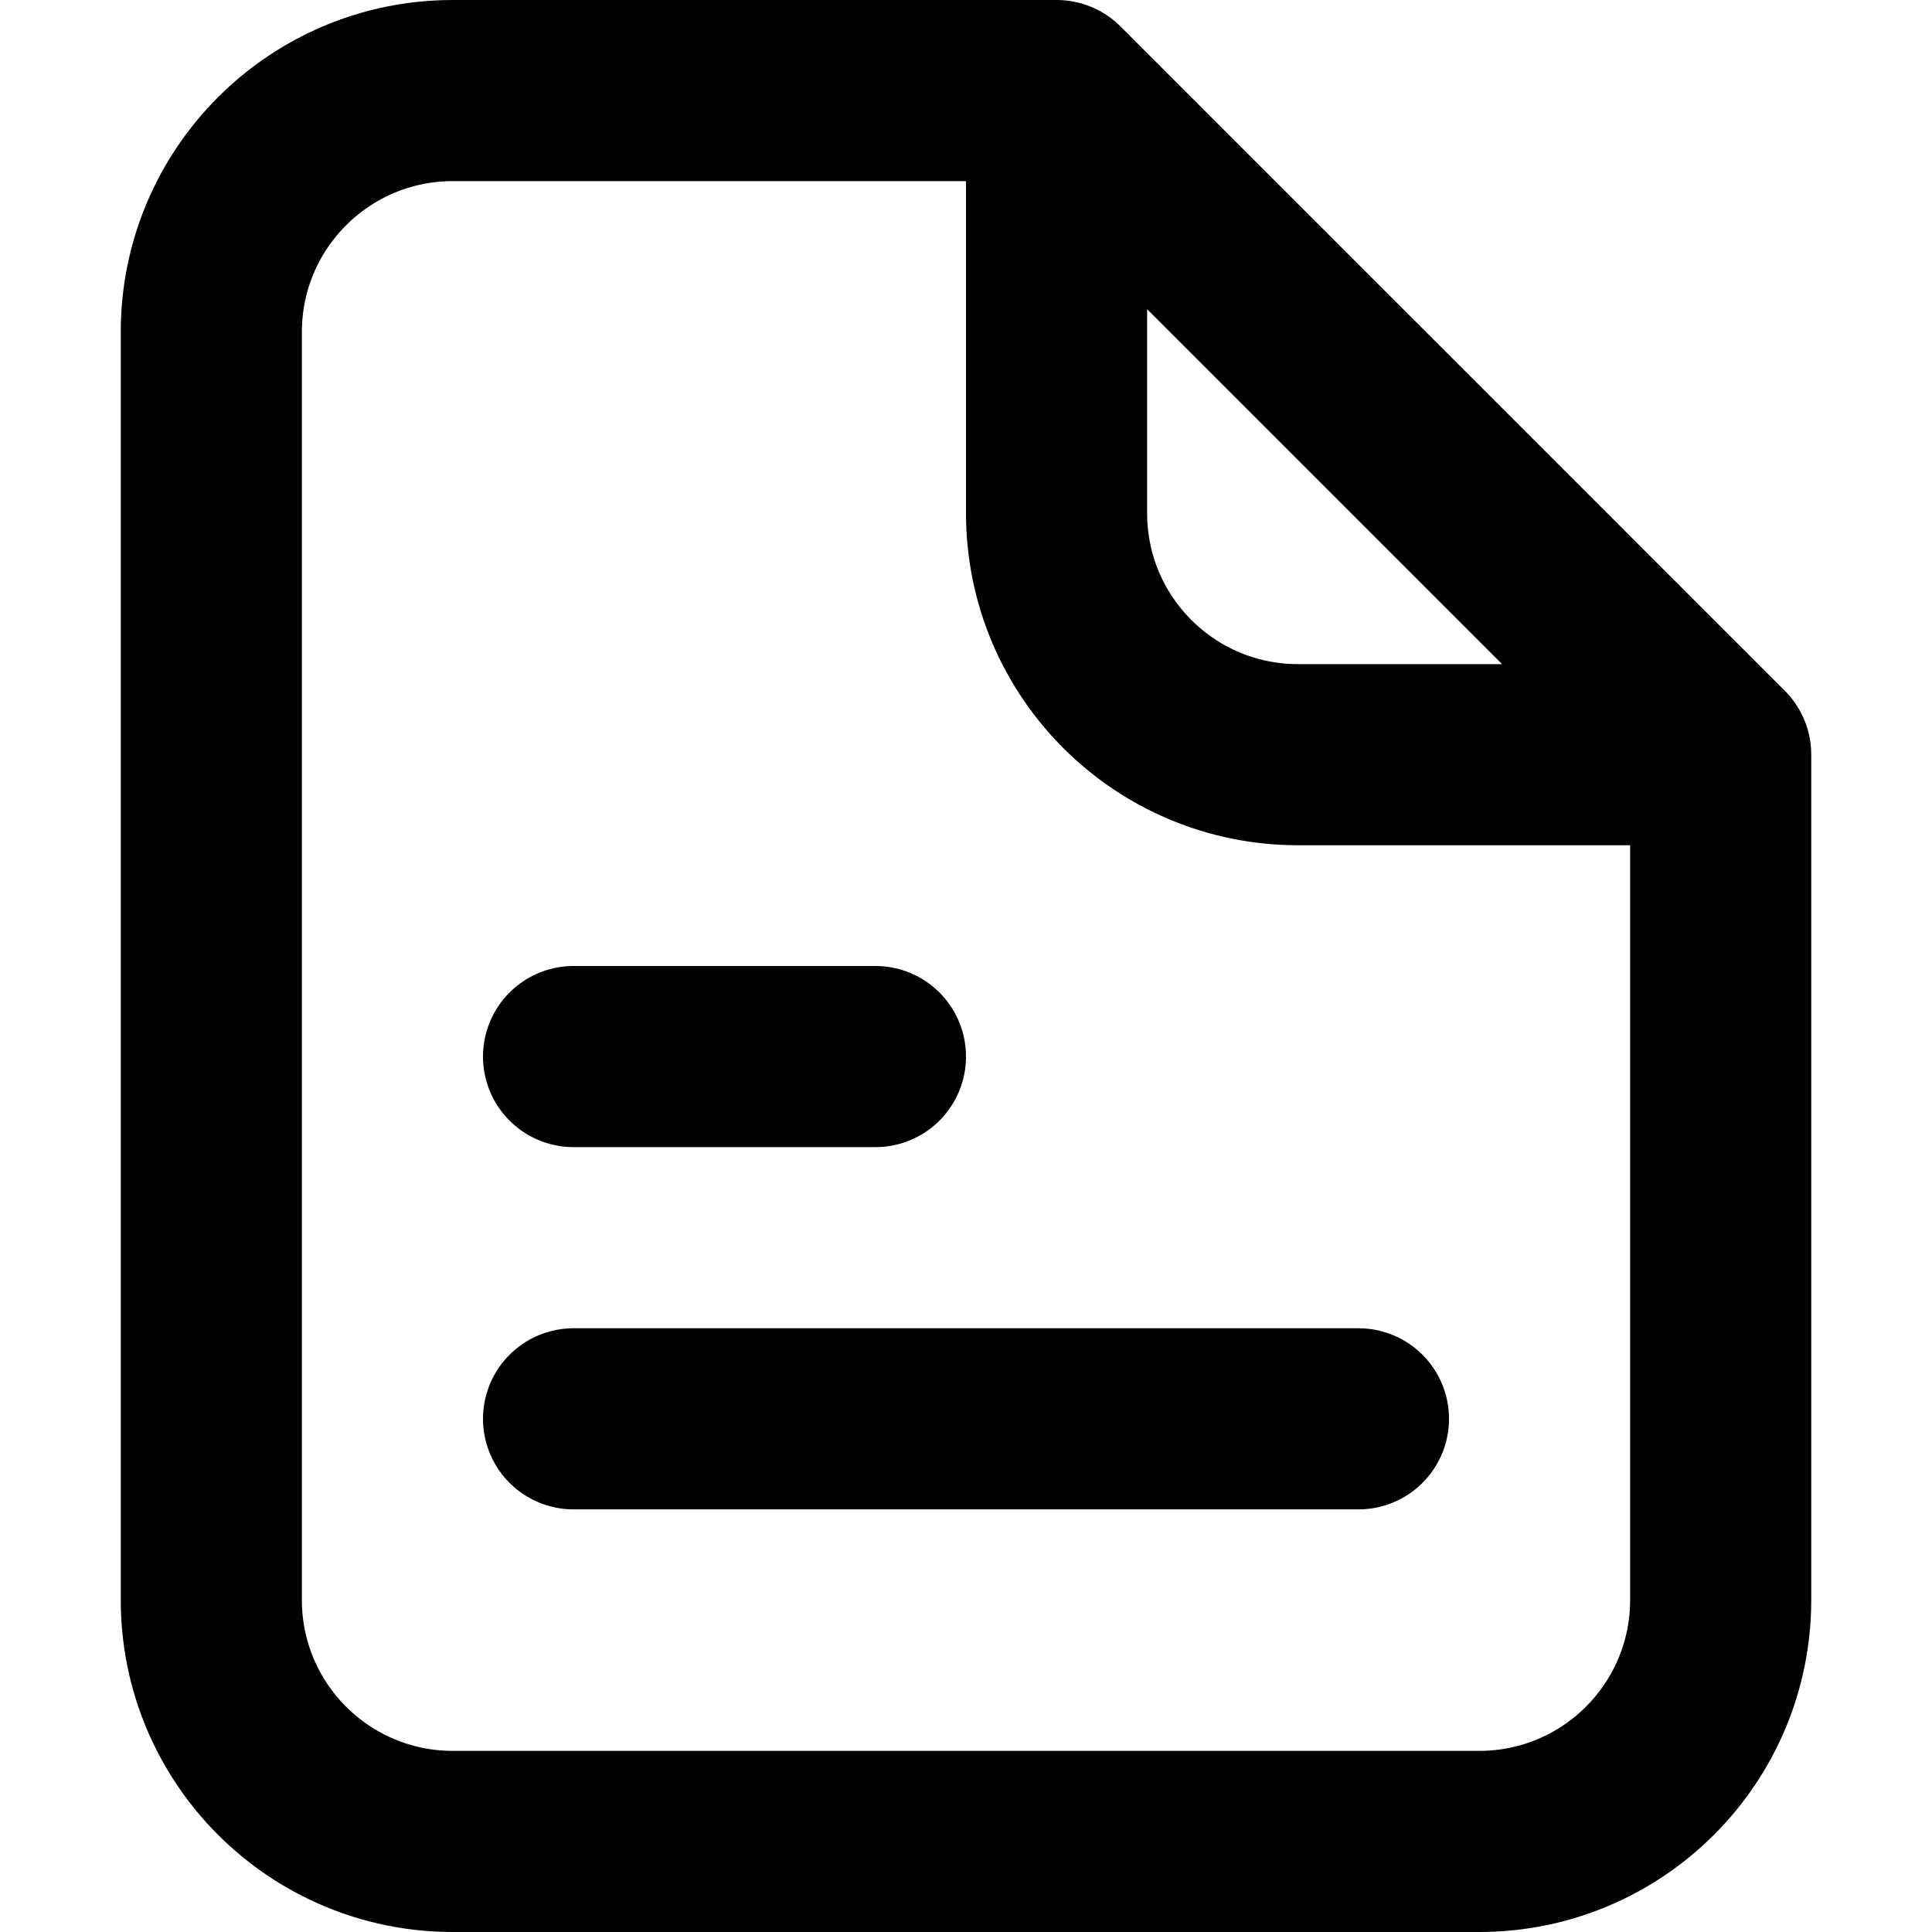 <svg width="24" height="24" viewBox="4 4 16 16" fill="none" xmlns="http://www.w3.org/2000/svg">
<path d="M12.75 4.75H7.75C6.645 4.75 5.75 5.645 5.75 6.75V17.25C5.75 18.355 6.645 19.25 7.75 19.25H16.25C17.355 19.25 18.25 18.355 18.25 17.25V10.25M12.75 4.75V8.25C12.75 9.355 13.645 10.25 14.75 10.25H18.25M12.75 4.75L18.25 10.25" stroke="currentColor" stroke-width="1.5" stroke-linecap="round" stroke-linejoin="round"/>
<path d="M8.75 15.75H15.25" stroke="currentColor" stroke-width="1.5" stroke-linecap="round" stroke-linejoin="round"/>
<path d="M8.75 12.75H11.25" stroke="currentColor" stroke-width="1.5" stroke-linecap="round" stroke-linejoin="round"/>
</svg>
